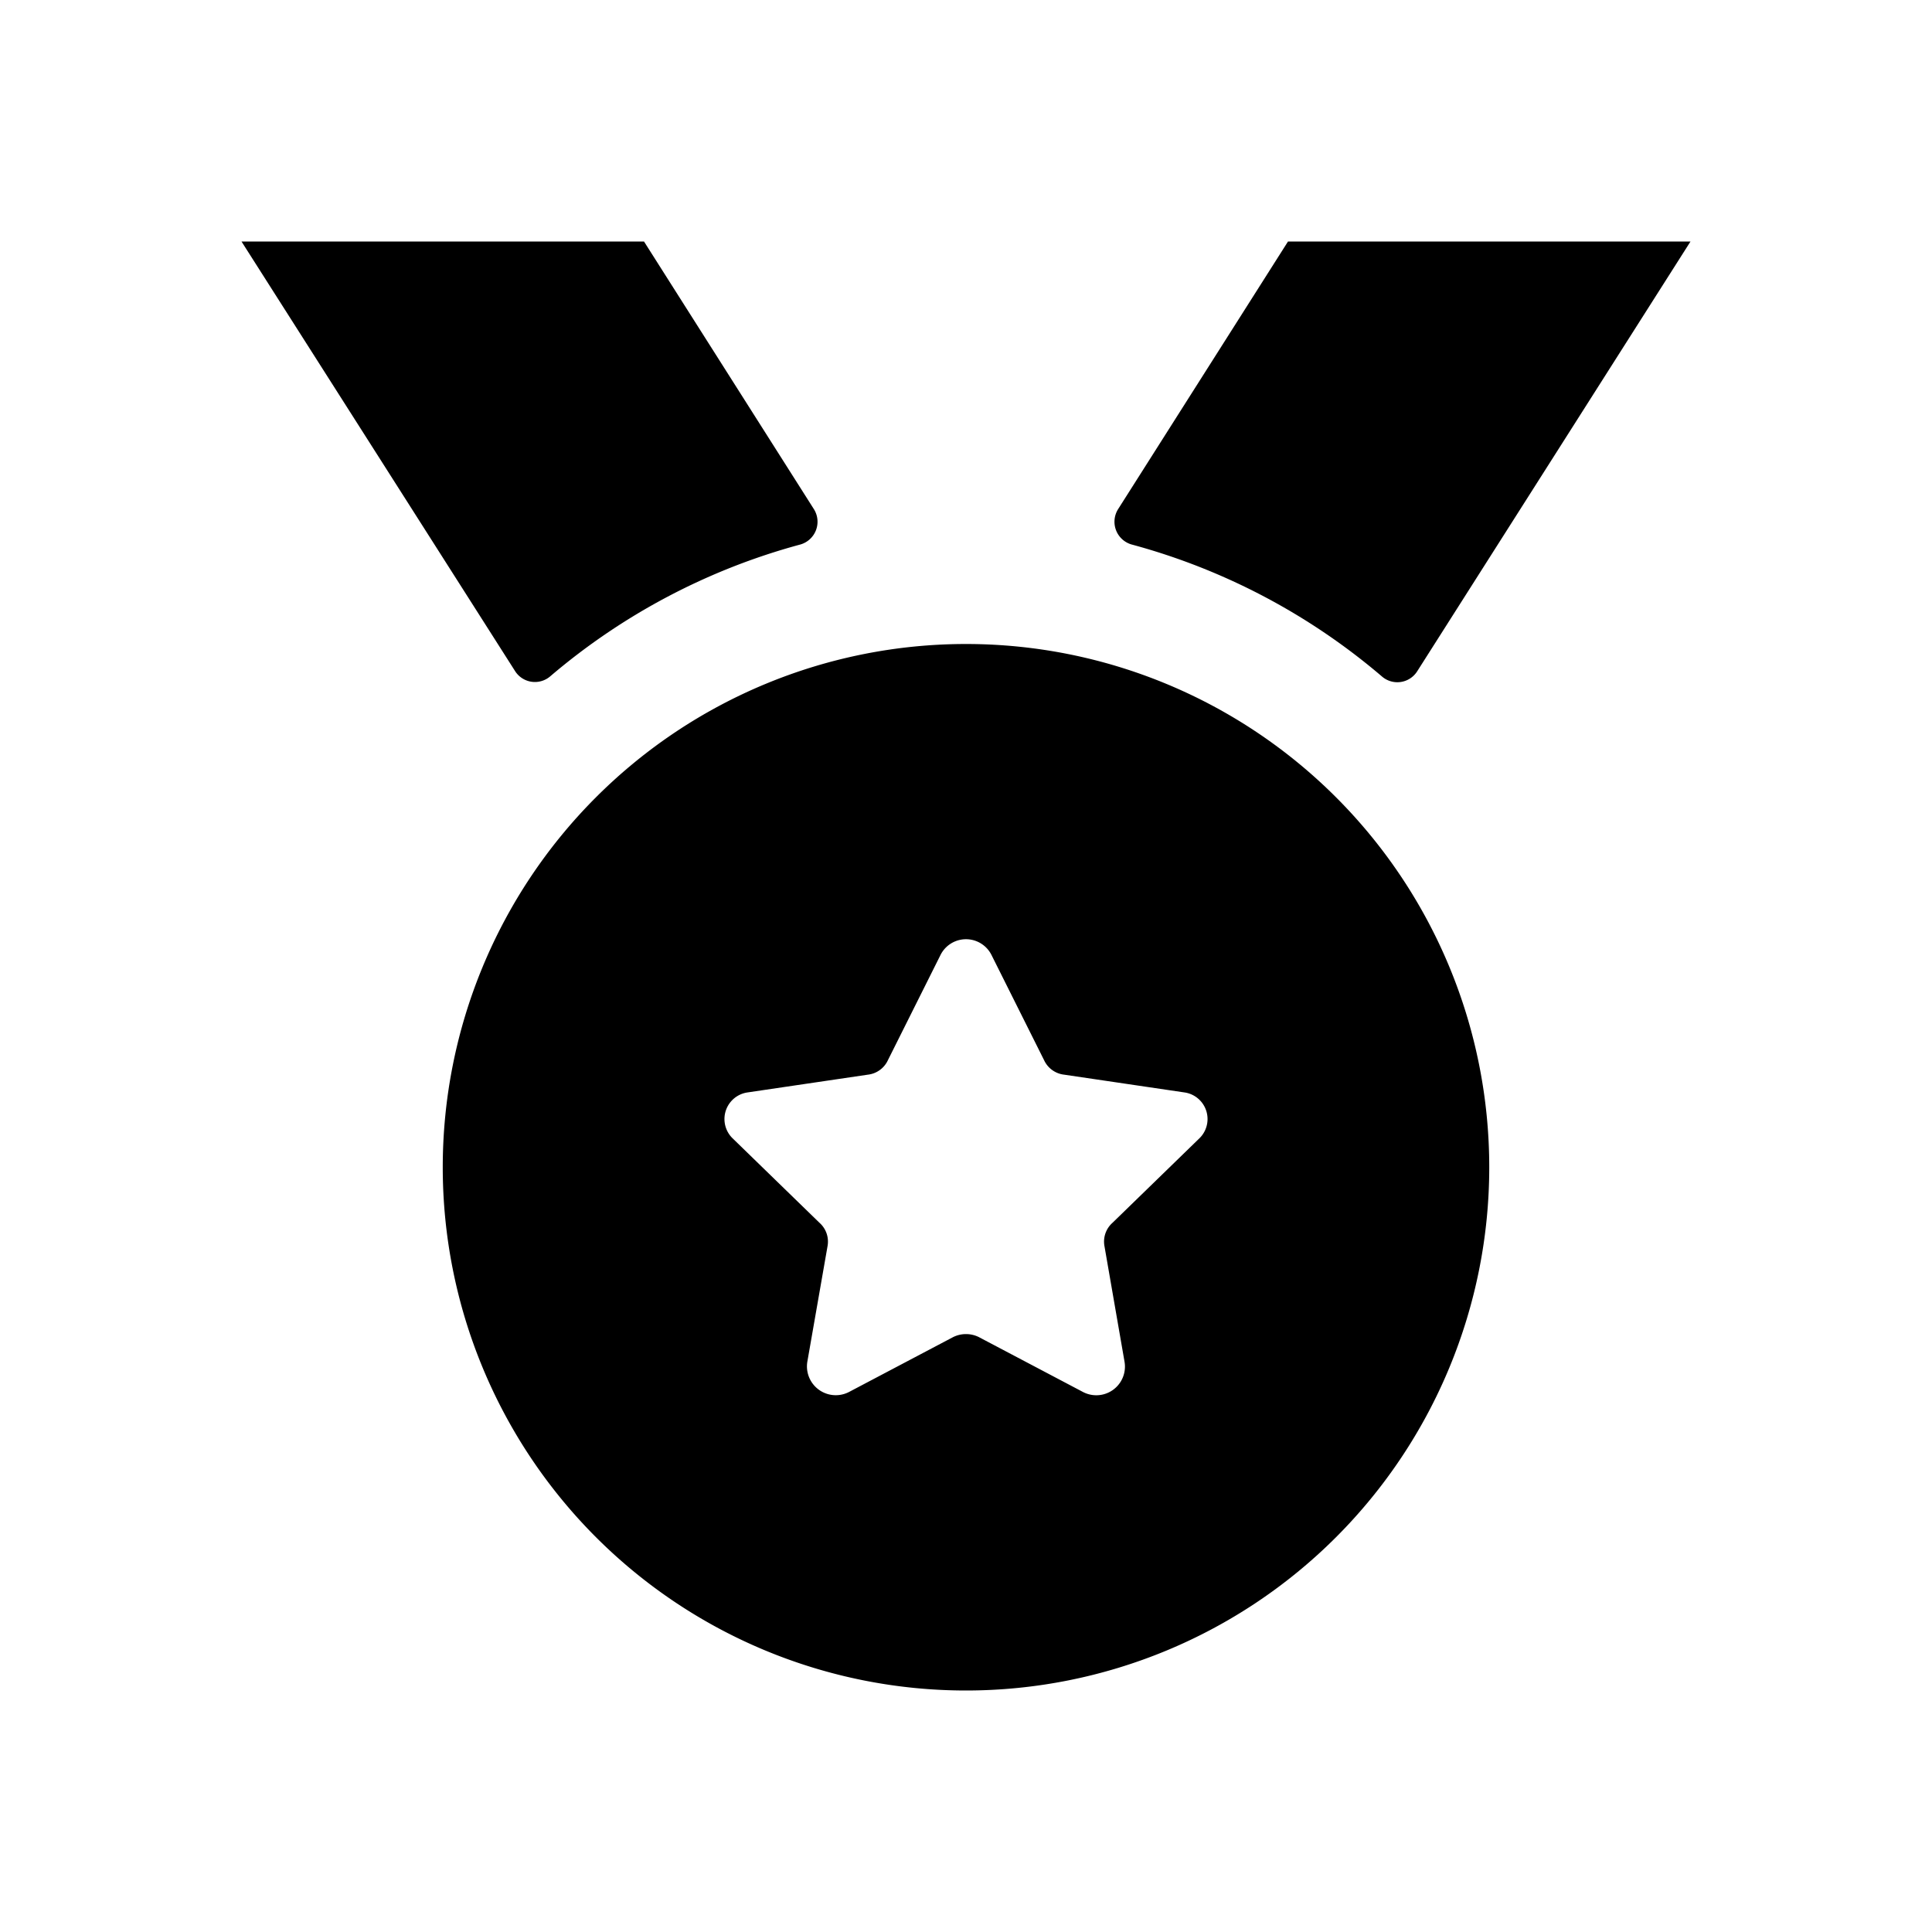 <svg xmlns="http://www.w3.org/2000/svg" width="24" height="24" viewBox="0 0 24 24">
    <path fill-rule="evenodd" d="M12,8a6.5,6.5,0,1,0,6.5,6.5A6.5,6.5,0,0,0,12,8Zm2.9,6.14-1.08,1.05a.312.312,0,0,0-.1.29l.25,1.44a.356.356,0,0,1-.52.37l-1.29-.68a.36.36,0,0,0-.32,0l-1.29.68a.358.358,0,0,1-.52-.38l.25-1.43a.312.312,0,0,0-.1-.29L9.1,14.14a.334.334,0,0,1,.19-.57l1.49-.22a.313.313,0,0,0,.25-.18l.65-1.3a.354.354,0,0,1,.64,0l.65,1.3a.313.313,0,0,0,.25.18l1.49.22A.334.334,0,0,1,14.9,14.14ZM17.163,8.4a8,8,0,0,0-3.094-1.633.294.294,0,0,1-.179-.443L16,3h5L17.605,8.339A.292.292,0,0,1,17.163,8.4ZM6.4,8.339,3,3H8l2.11,3.324a.294.294,0,0,1-.179.443A8,8,0,0,0,6.837,8.4.292.292,0,0,1,6.4,8.339Z"/>
</svg>
